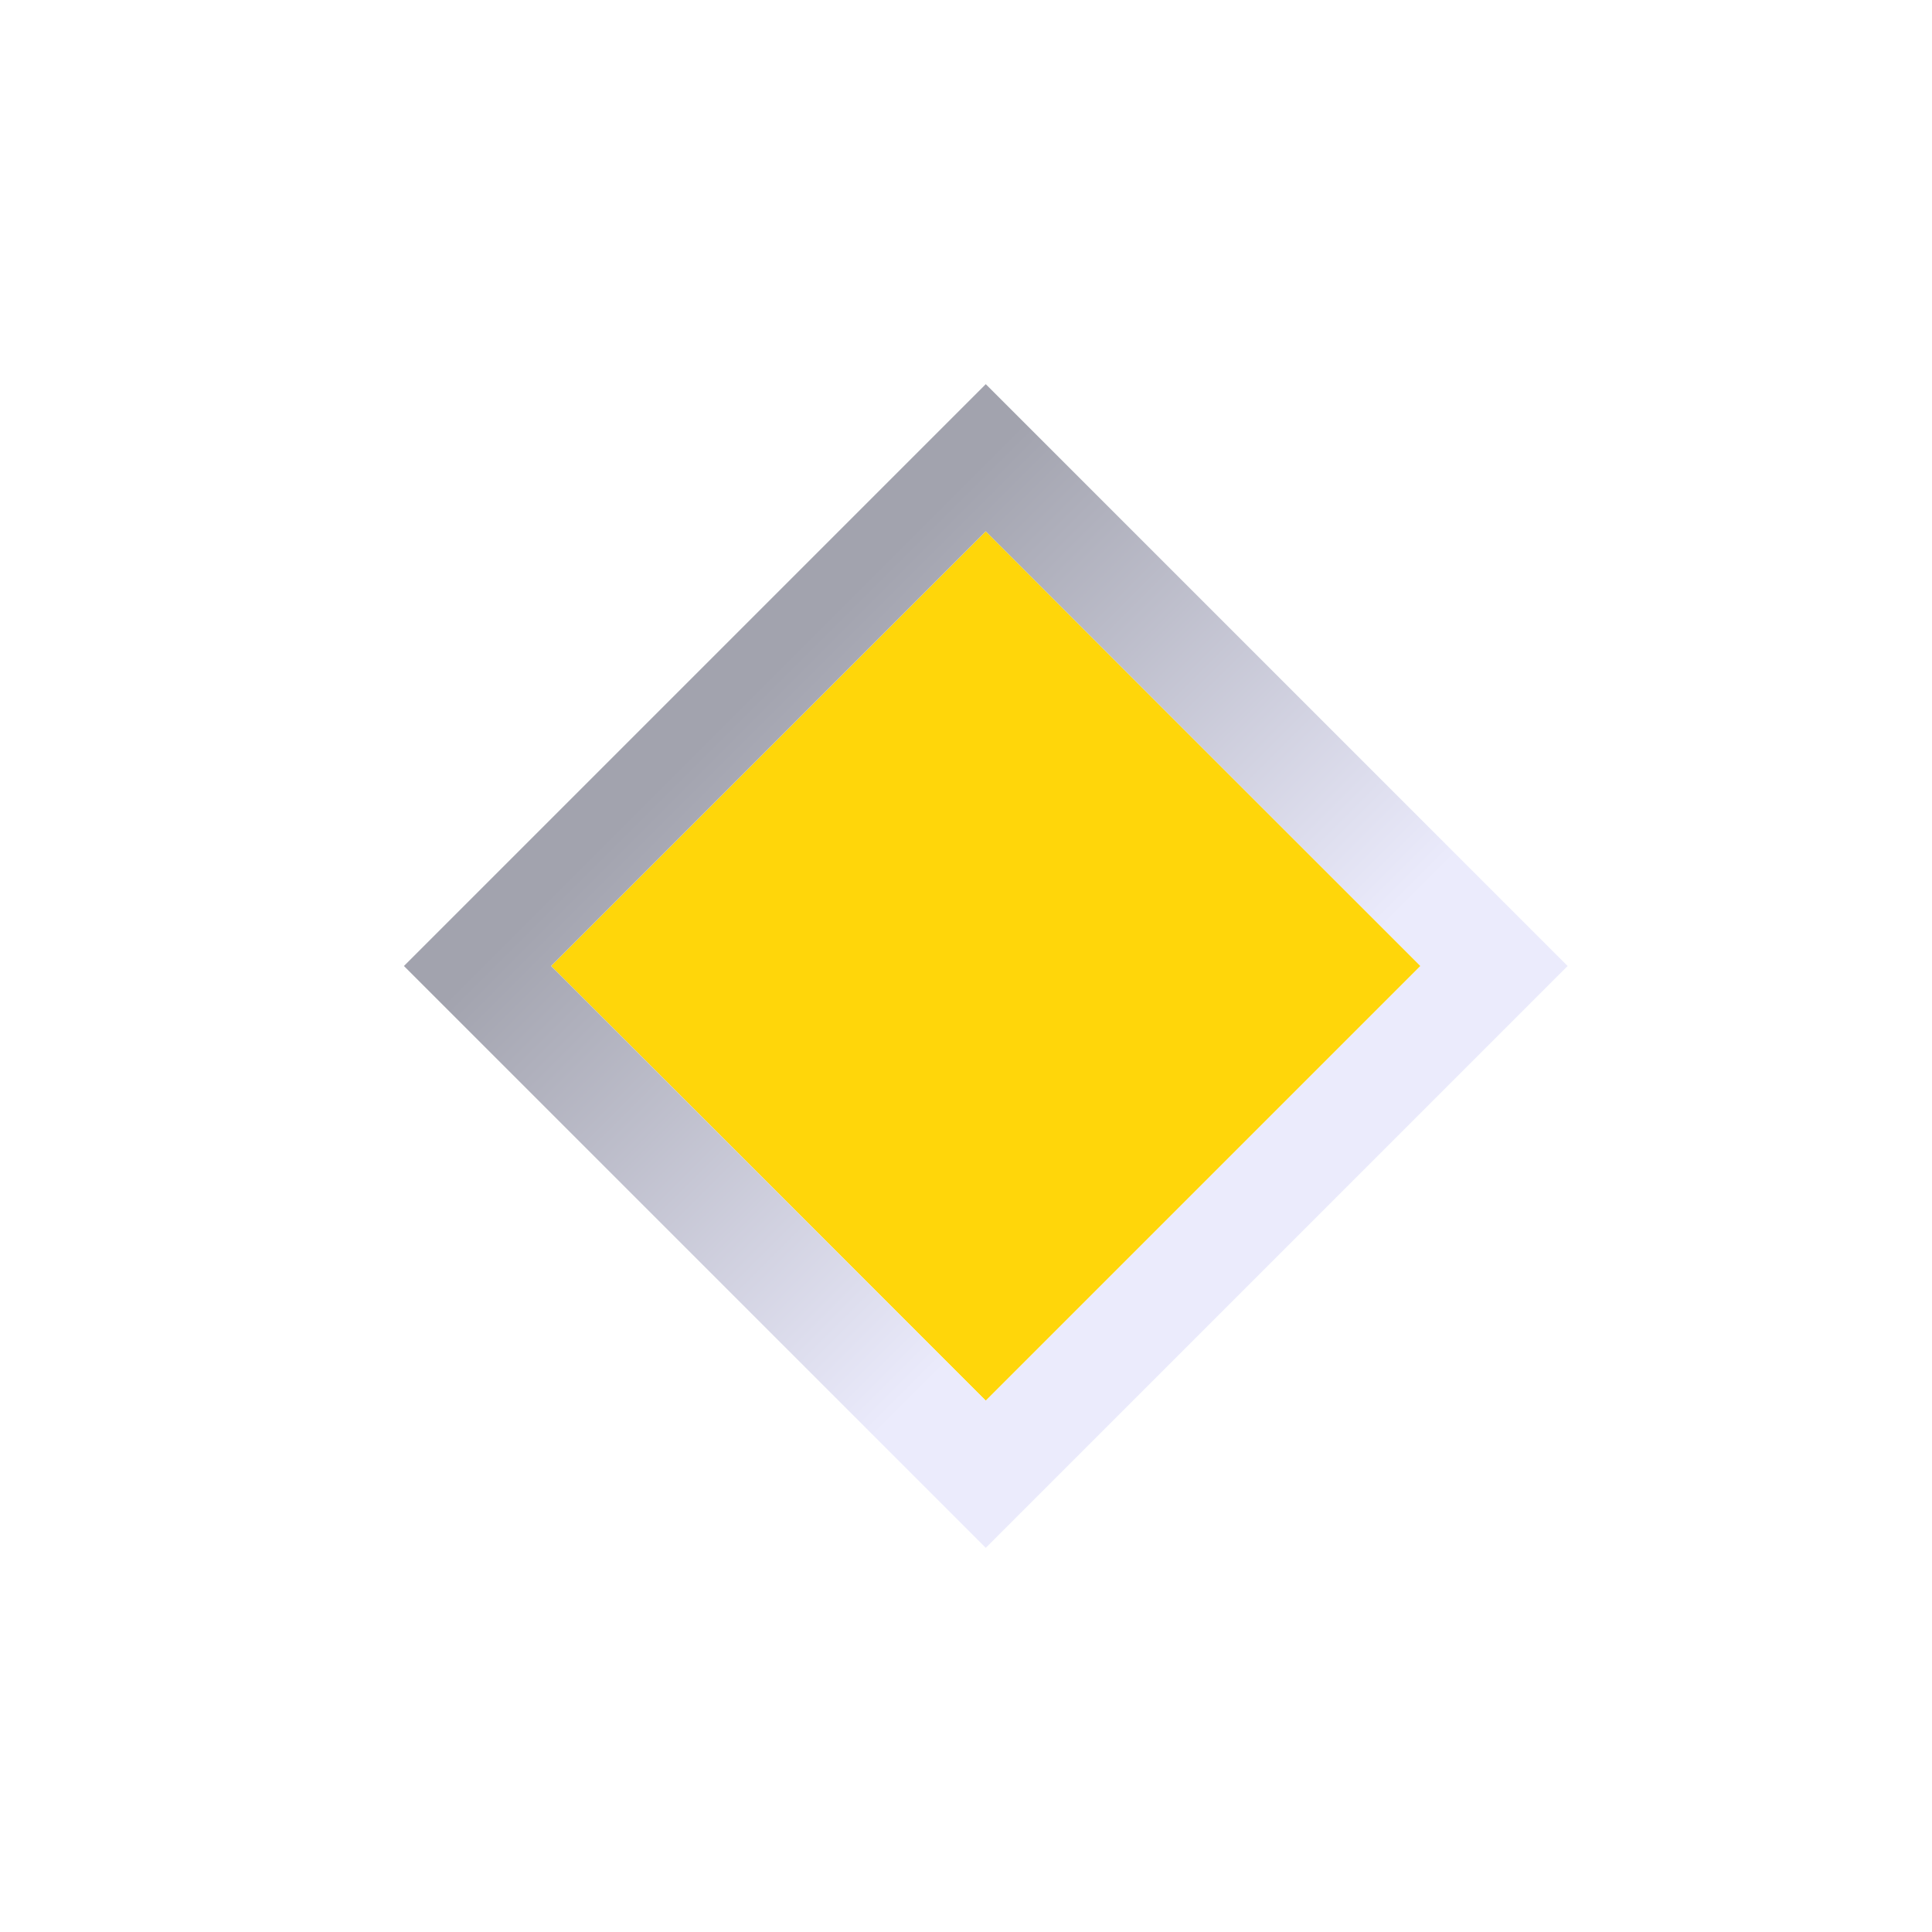 <svg width="20" height="20" viewBox="0 0 20 20" fill="none" xmlns="http://www.w3.org/2000/svg">
<g filter="url(#filter0_d_349_10503)">
<rect x="7.5" y="10" width="6.364" height="6.364" transform="rotate(-45 7.5 10)" fill="#FFD60A"/>
<rect x="6.738" y="10" width="7.441" height="7.441" transform="rotate(-45 6.738 10)" stroke="url(#paint0_linear_349_10503)" stroke-width="1.077"/>
</g>
<defs>
<filter id="filter0_d_349_10503" x="0.59" y="0.386" width="19.228" height="19.228" filterUnits="userSpaceOnUse" color-interpolation-filters="sRGB">
<feFlood flood-opacity="0" result="BackgroundImageFix"/>
<feColorMatrix in="SourceAlpha" type="matrix" values="0 0 0 0 0 0 0 0 0 0 0 0 0 0 0 0 0 0 127 0" result="hardAlpha"/>
<feOffset dx="-1.795"/>
<feGaussianBlur stdDeviation="1.795"/>
<feComposite in2="hardAlpha" operator="out"/>
<feColorMatrix type="matrix" values="0 0 0 0 0 0 0 0 0 0 0 0 0 0 0 0 0 0 0.25 0"/>
<feBlend mode="normal" in2="BackgroundImageFix" result="effect1_dropShadow_349_10503"/>
<feBlend mode="normal" in="SourceGraphic" in2="effect1_dropShadow_349_10503" result="shape"/>
</filter>
<linearGradient id="paint0_linear_349_10503" x1="10.682" y1="16.364" x2="10.682" y2="10" gradientUnits="userSpaceOnUse">
<stop stop-color="#EBEBFC"/>
<stop offset="1" stop-color="#A2A3AE"/>
</linearGradient>
</defs>
</svg>

